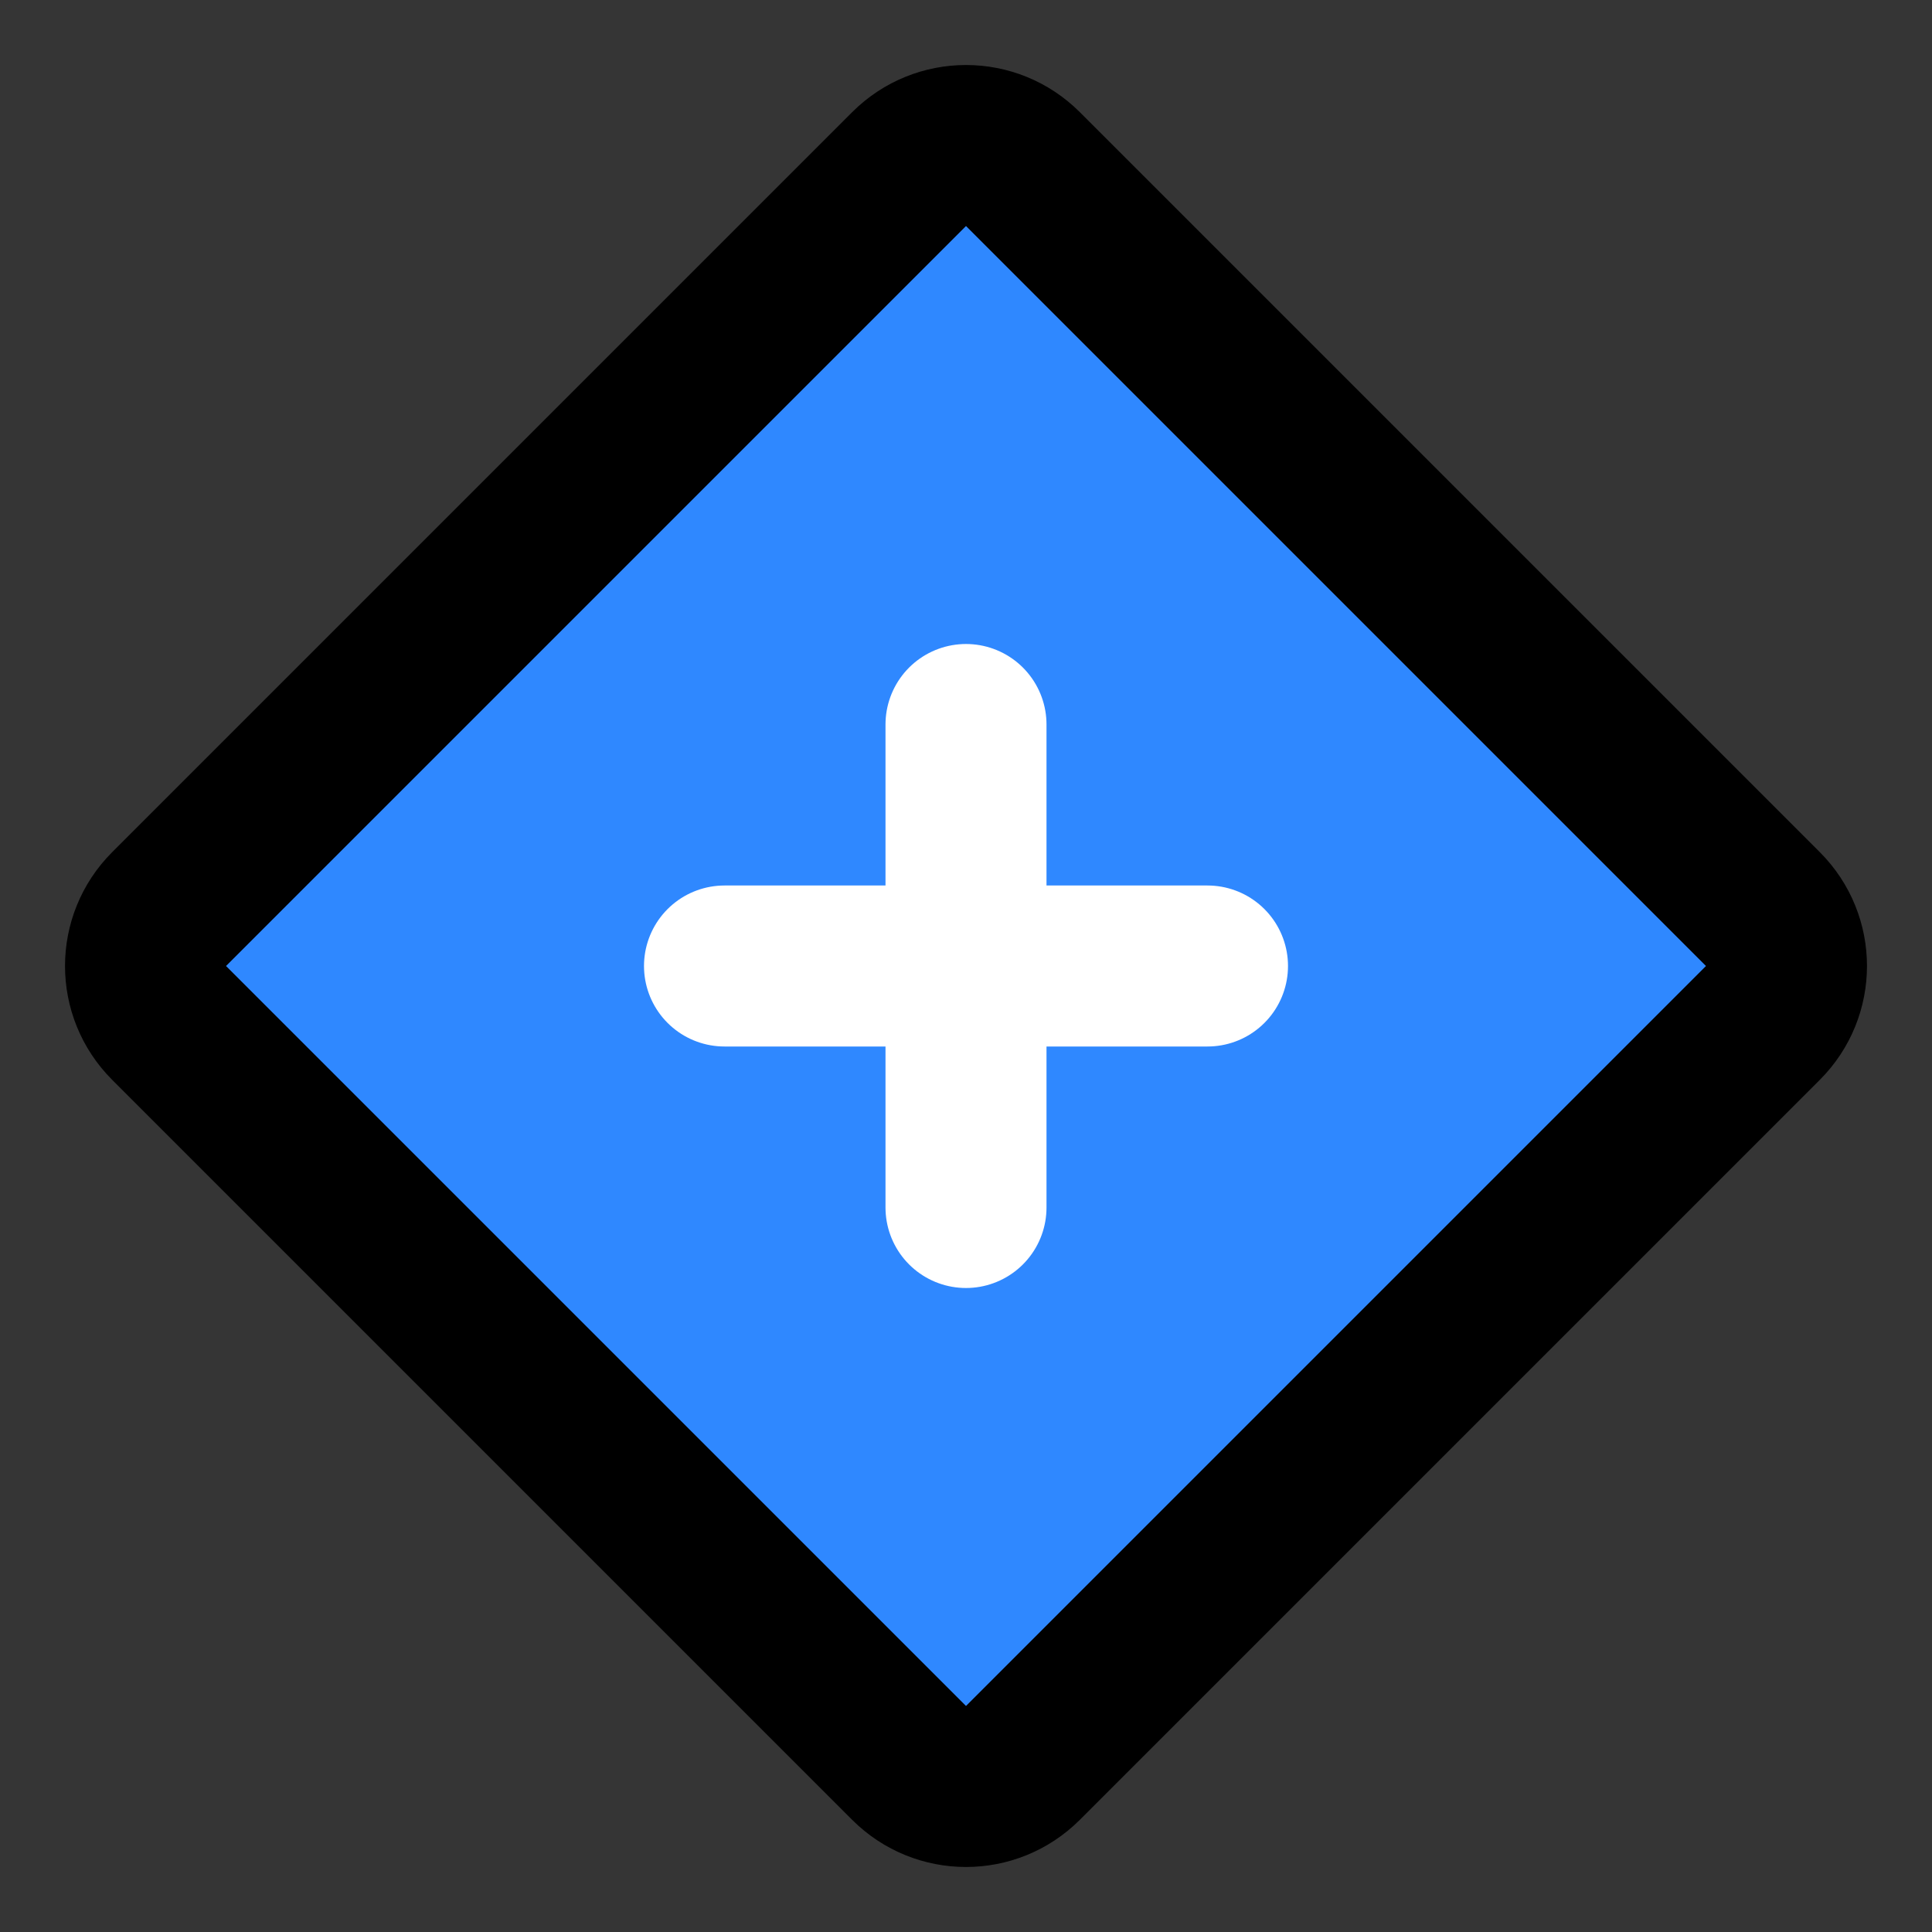 <svg width="48" height="48" viewBox="0 0 48 48" fill="none" xmlns="http://www.w3.org/2000/svg">
<rect x="0" y="0" width="48" height="48" fill="#333333" stroke="none"/>
<rect width="48" height="48" fill="white" fill-opacity="0.01"/>
<path d="M43.799 22.586L25.414 4.201C24.633 3.42 23.367 3.42 22.586 4.201L4.201 22.586C3.42 23.367 3.42 24.633 4.201 25.414L22.586 43.799C23.367 44.58 24.633 44.58 25.414 43.799L43.799 25.414C44.58 24.633 44.58 23.367 43.799 22.586Z" fill="#2F88FF" stroke="black" stroke-width="4" stroke-linejoin="round"/>
<path d="M18 24H30" stroke="white" stroke-width="4" stroke-linecap="round"/>
<path d="M24 18V30" stroke="white" stroke-width="4" stroke-linecap="round"/>
</svg>
